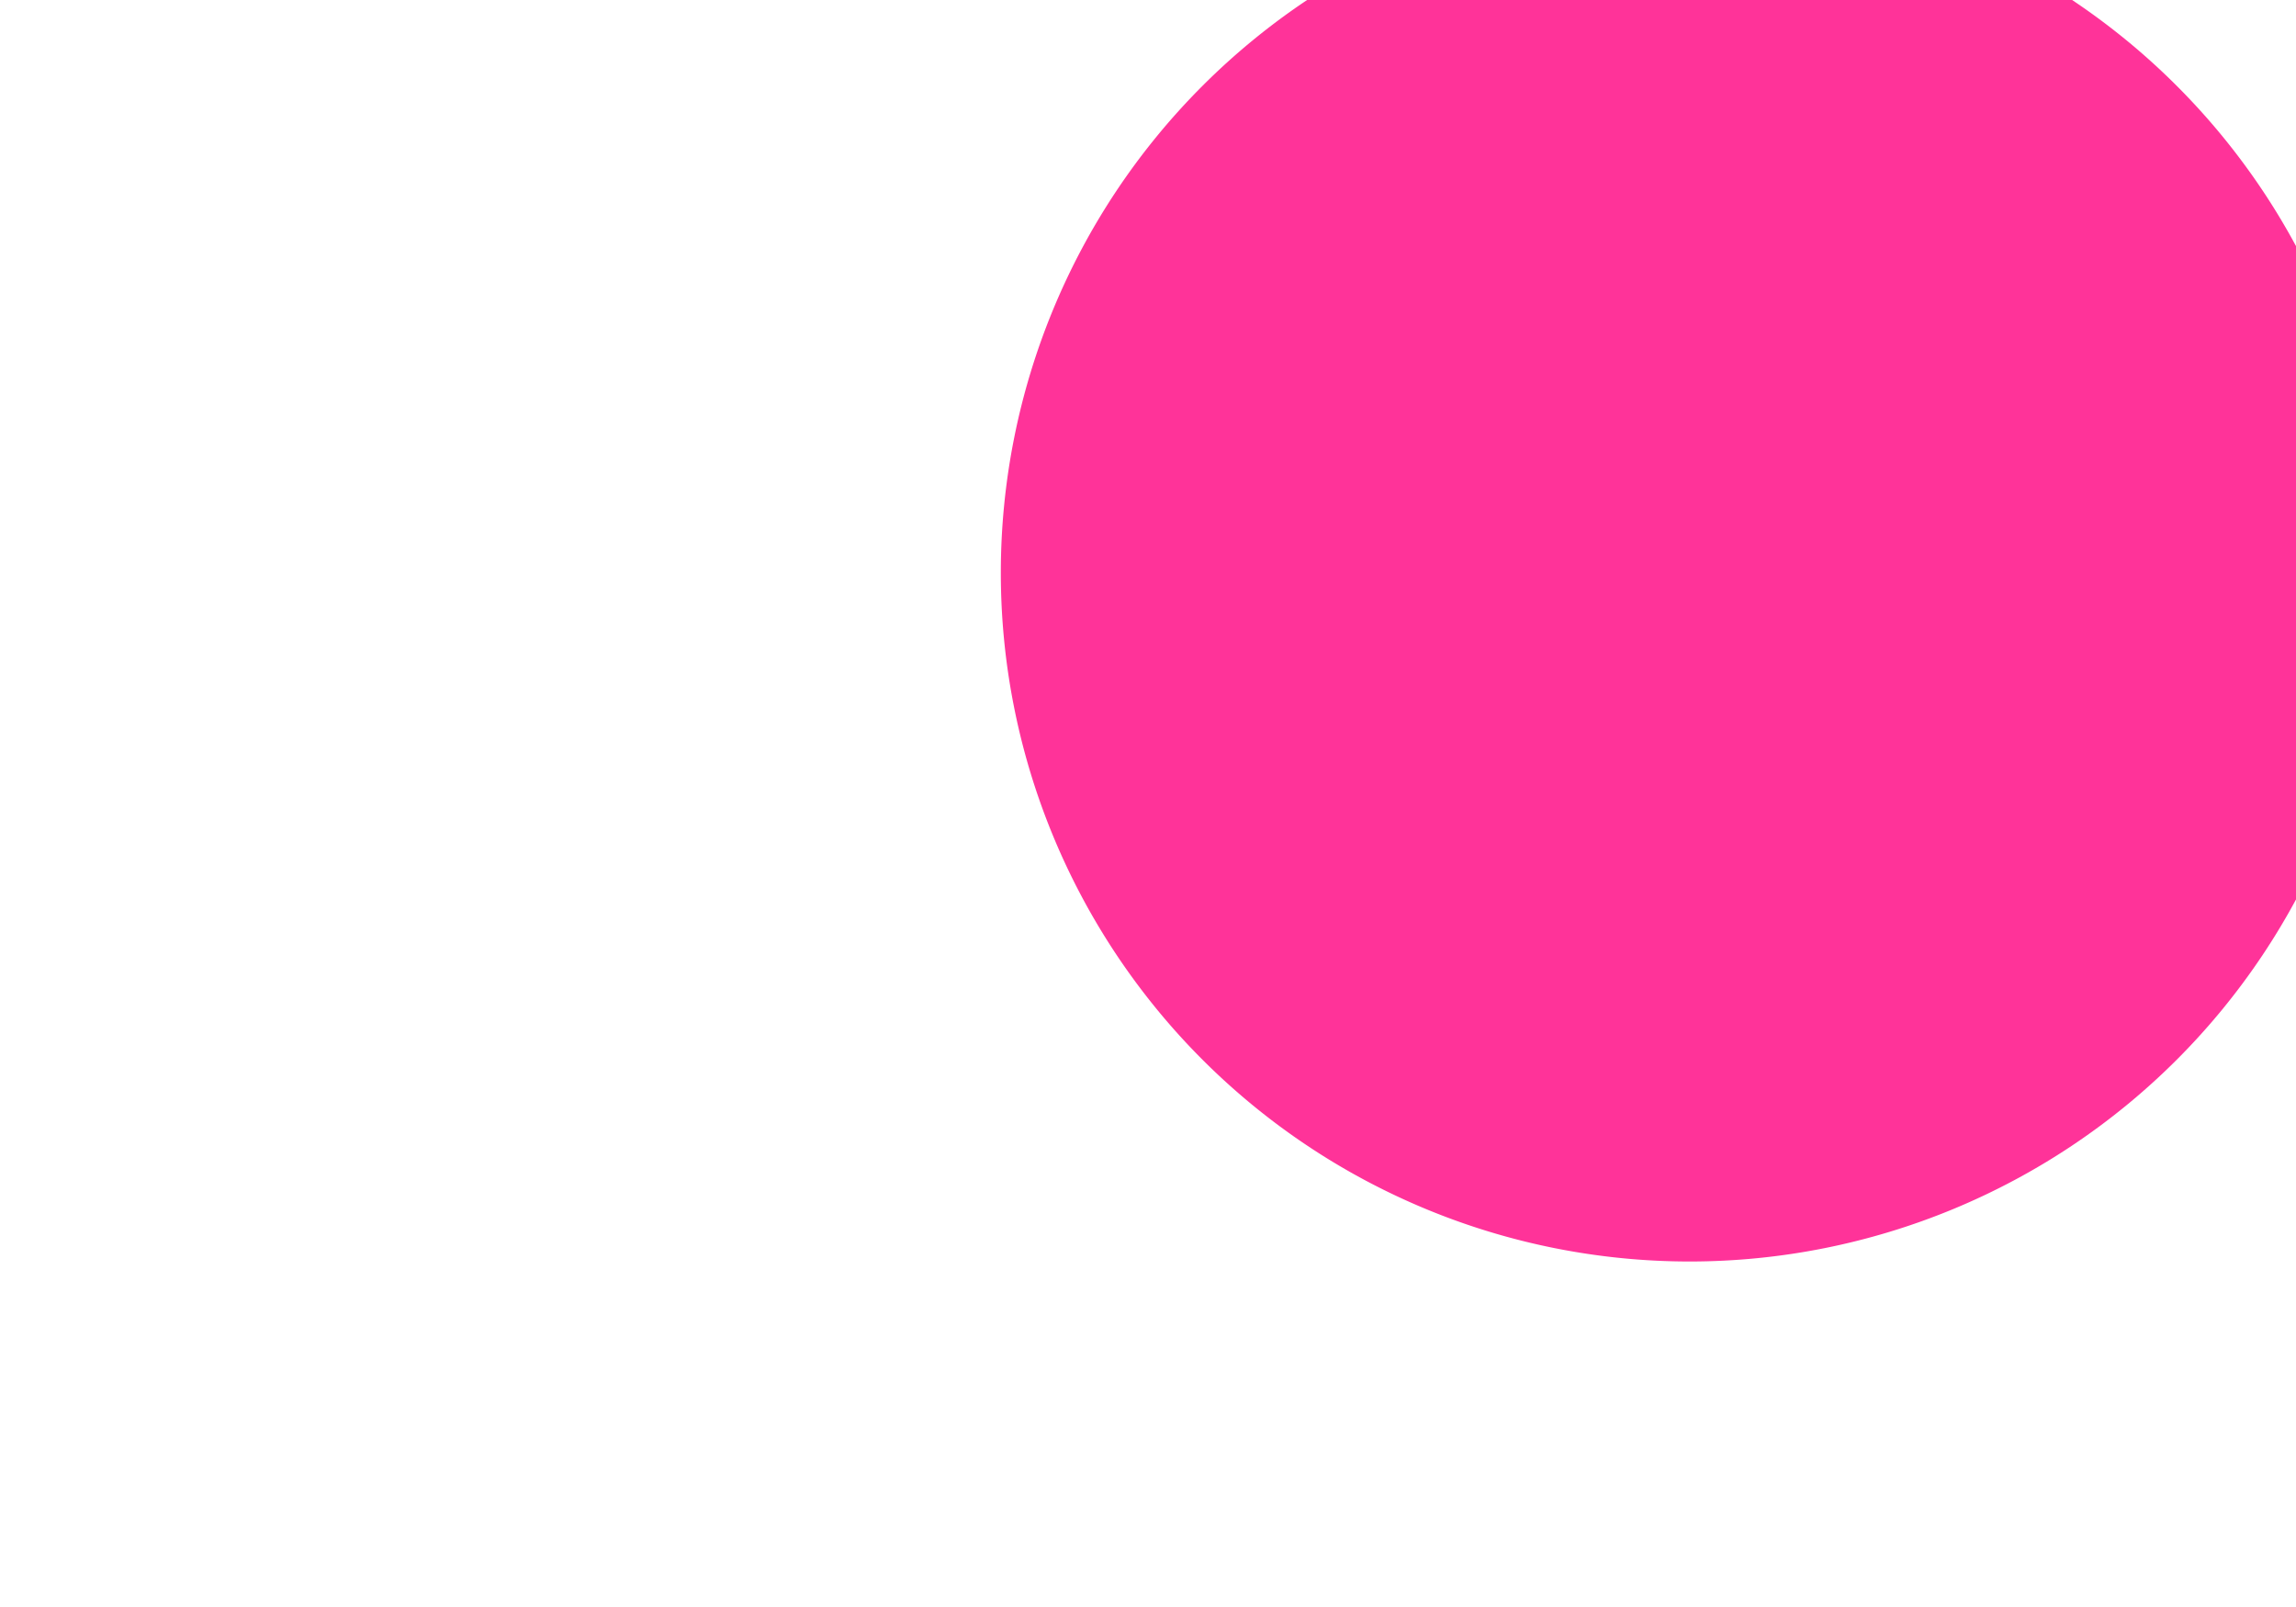 ﻿<?xml version="1.0" encoding="utf-8"?>
<svg version="1.1" xmlns:xlink="http://www.w3.org/1999/xlink" width="10px" height="7px" preserveAspectRatio="xMinYMid meet" viewBox="471 267  10 5" xmlns="http://www.w3.org/2000/svg">
  <path d="M 476.745 267.459  A 2 2 0 0 0 478.5 268.5 L 529 268.5  " stroke-width="1" stroke="#ff3399" fill="none" />
  <path d="M 478.359 265.495  A 3 3 0 0 0 475.359 268.495 A 3 3 0 0 0 478.359 271.495 A 3 3 0 0 0 481.359 268.495 A 3 3 0 0 0 478.359 265.495 Z " fill-rule="nonzero" fill="#ff3399" stroke="none" />
</svg>